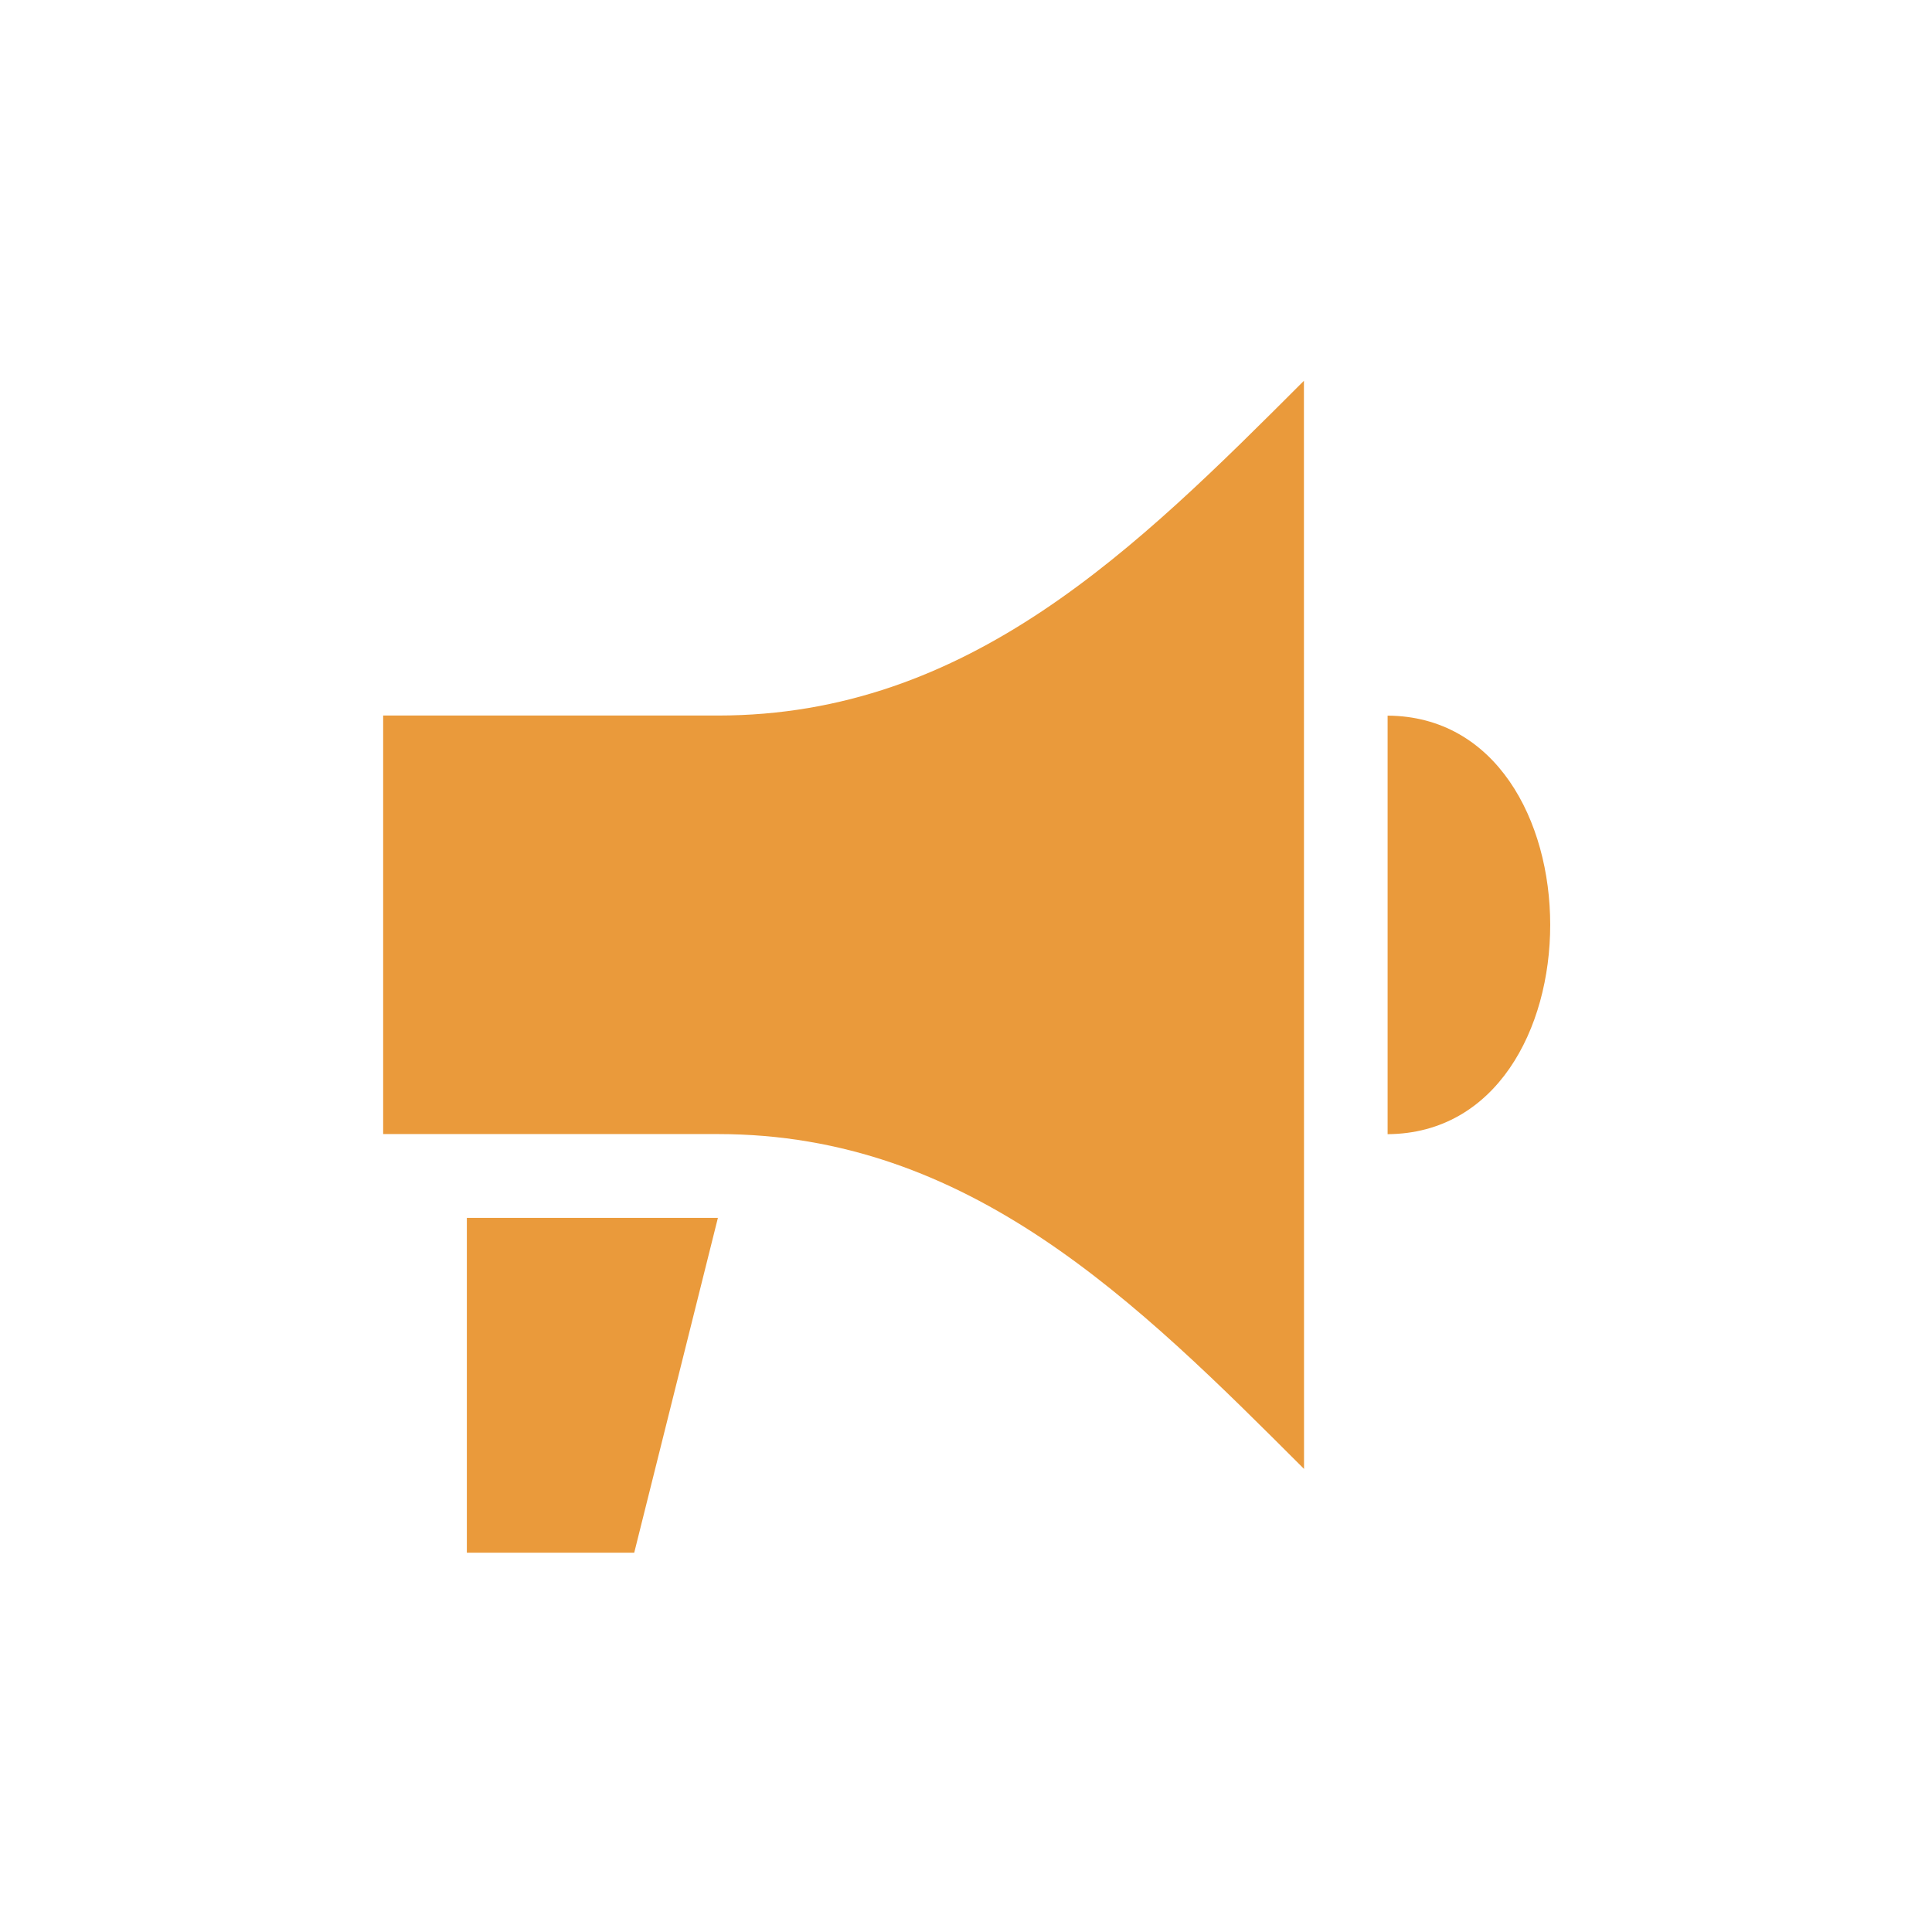 <?xml version="1.0" encoding="UTF-8" standalone="no"?>
<svg
   height="16"
   viewBox="0 0 16 16"
   width="16"
   version="1.1"
   id="svg1"
   sodipodi:docname="BTLeafCall.svg"
   inkscape:version="1.3 (0e150ed6c4, 2023-07-21)"
   xml:space="preserve"
   xmlns:inkscape="http://www.inkscape.org/namespaces/inkscape"
   xmlns:sodipodi="http://sodipodi.sourceforge.net/DTD/sodipodi-0.dtd"
   xmlns="http://www.w3.org/2000/svg"
   xmlns:svg="http://www.w3.org/2000/svg"><defs
     id="defs1" /><sodipodi:namedview
     id="namedview1"
     pagecolor="#ffffff"
     bordercolor="#666666"
     borderopacity="1.0"
     inkscape:showpageshadow="2"
     inkscape:pageopacity="0.0"
     inkscape:pagecheckerboard="0"
     inkscape:deskcolor="#d1d1d1"
     inkscape:zoom="36.283417"
     inkscape:cx="12.002728"
     inkscape:cy="9.8254252"
     inkscape:window-width="1920"
     inkscape:window-height="1017"
     inkscape:window-x="-8"
     inkscape:window-y="-8"
     inkscape:window-maximized="1"
     inkscape:current-layer="g2" /><circle
     cx="8"
     cy="8"
     r="5"
     fill="none"
     stroke-width="2"
     stroke="#8da5f3"
     id="circle1"
     style="display:none;stroke:#ea9a3b;stroke-opacity:1" /><g
     style="fill:#ea9a3b;fill-opacity:1"
     id="g2"
     transform="matrix(0.884,0,0,0.884,-2.602,-2.581)"><path
       d="M 15.159,6.487 C 13.591,8.055 12.023,9.623 9.67,9.623 H 6.533 v 3.921 h 3.137 c 2.353,0 3.921,1.568 5.49,3.137 z m 0.784,3.137 v 3.921 c 2.031,-0.013 2.031,-3.909 0,-3.921 z M 7.317,14.329 v 3.137 h 1.568 l 0.784,-3.137 z"
       fill="#e0e0e0"
       id="path1"
       style="stroke-width:0.784;fill:#ea9a3b;fill-opacity:1" /></g></svg>
